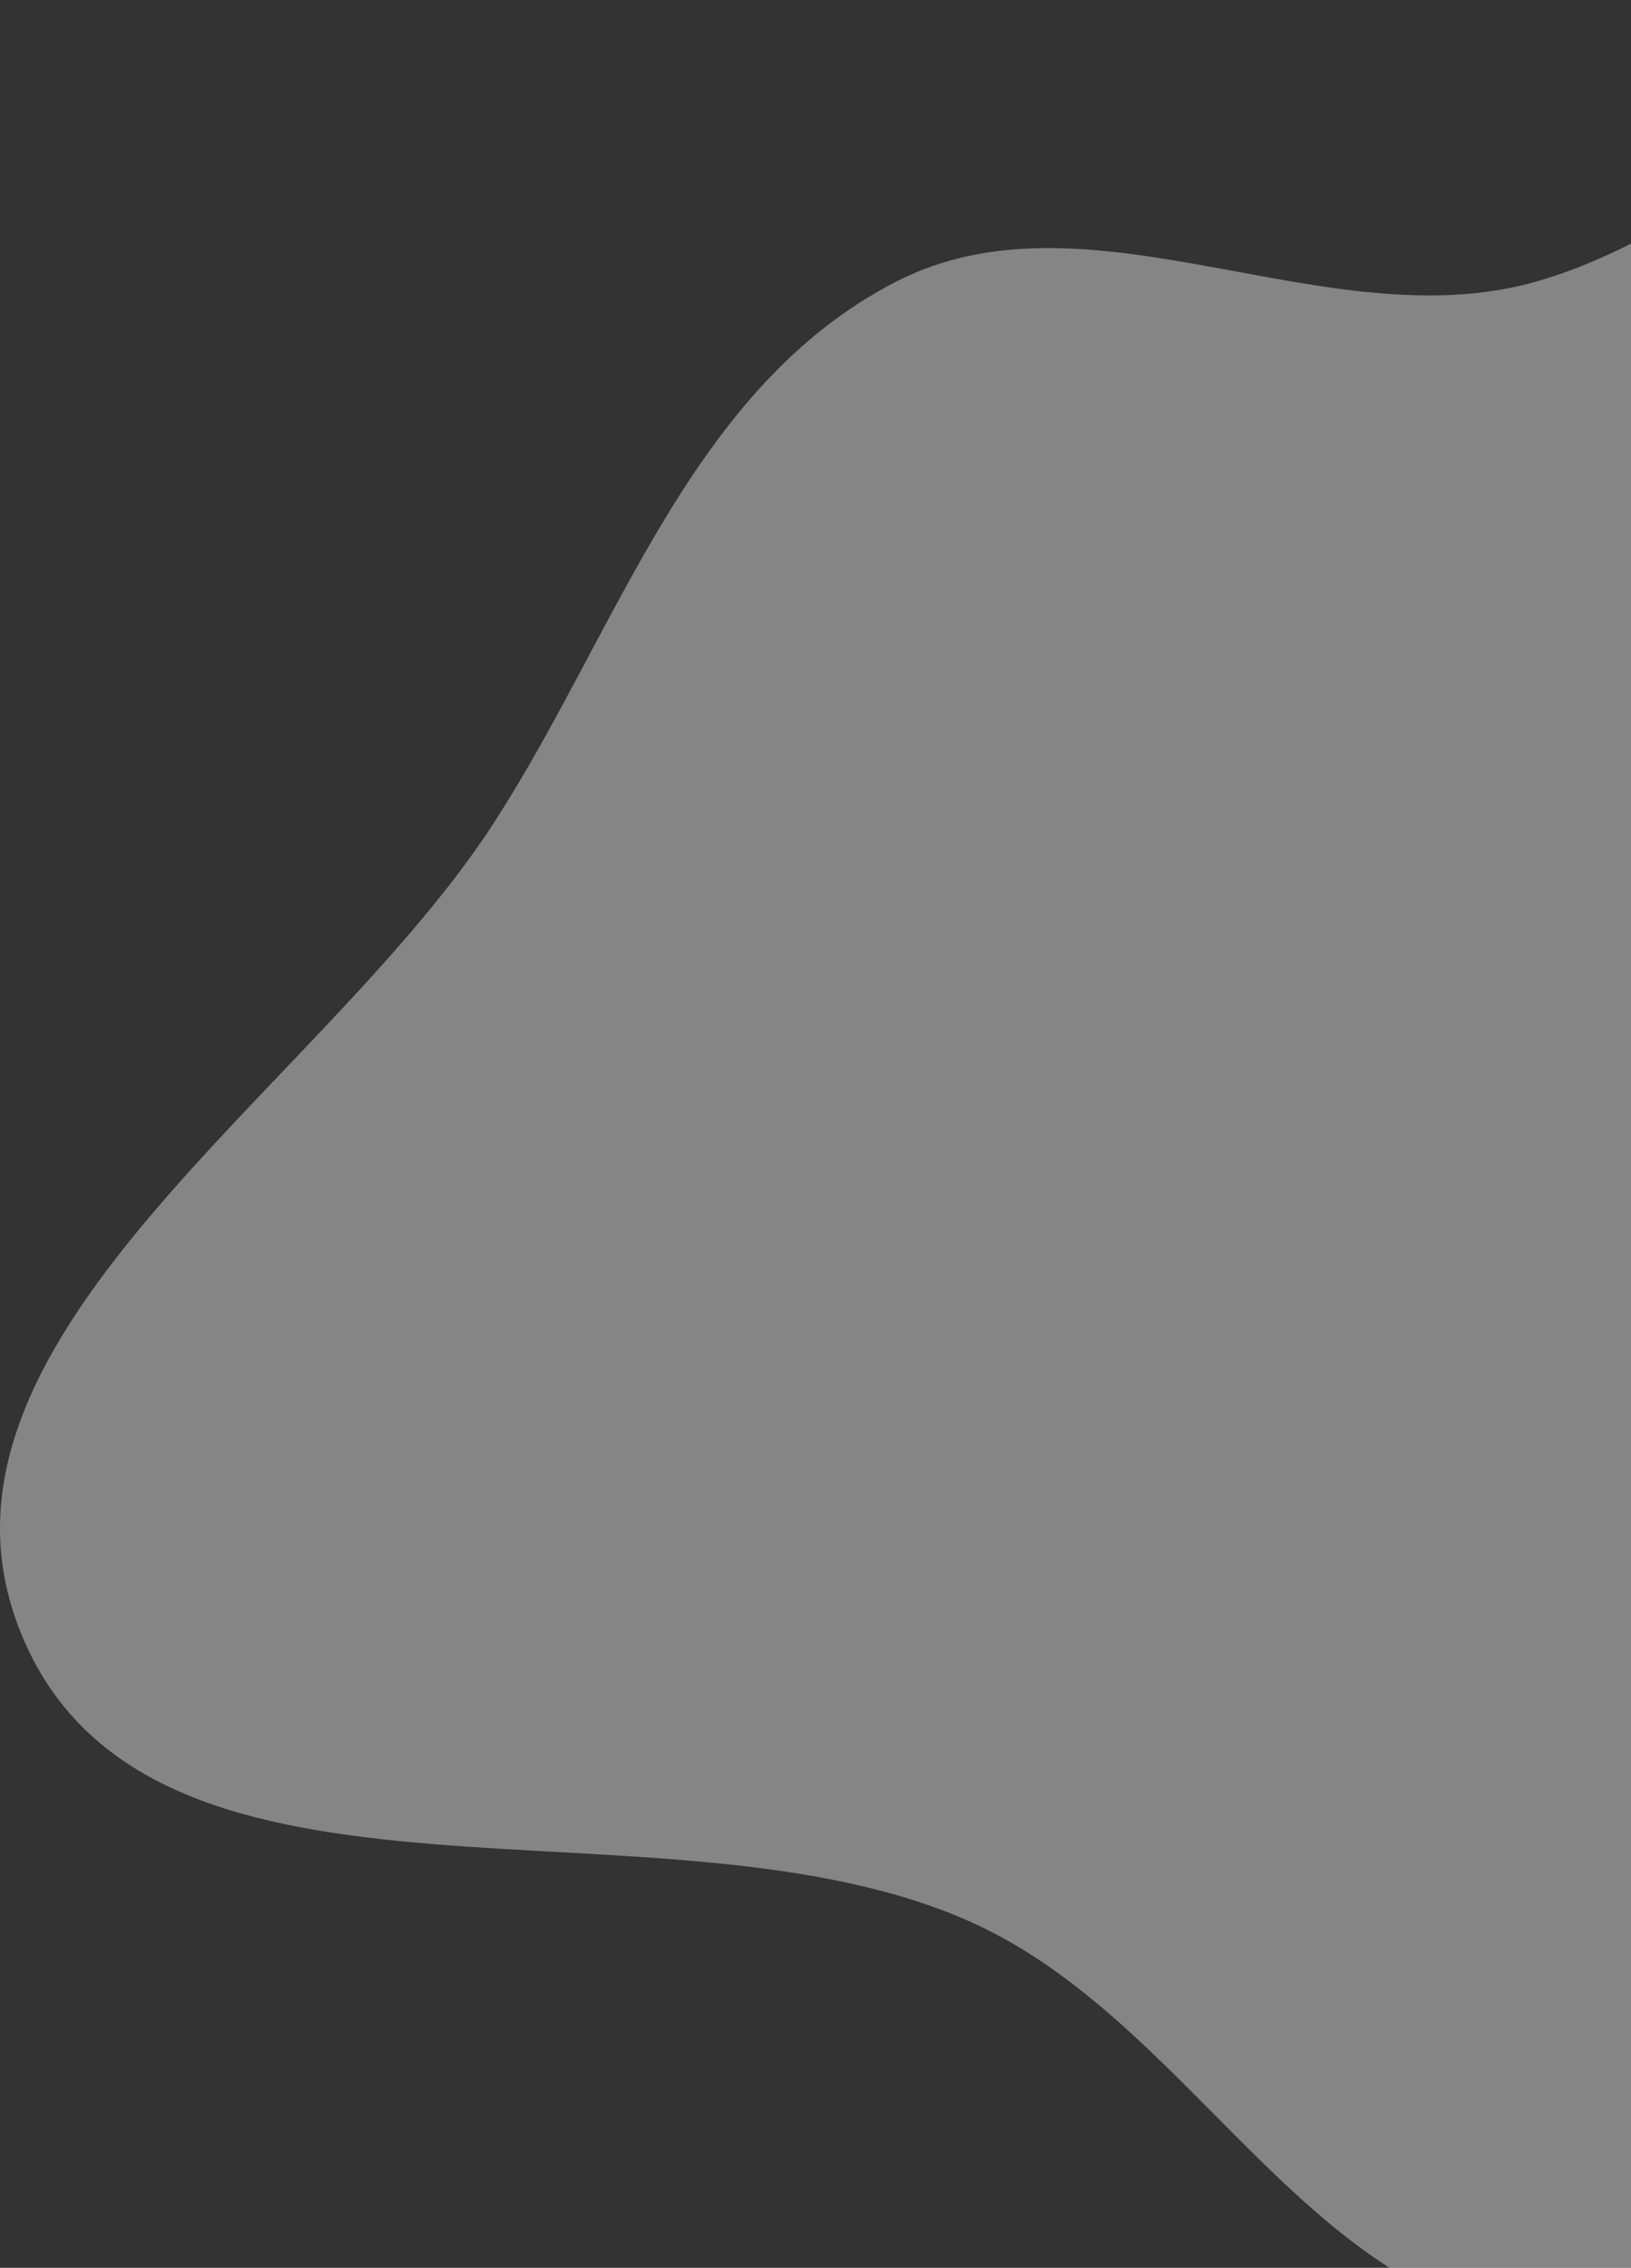 <?xml version="1.0" encoding="utf-8"?>
<!-- Generator: Adobe Illustrator 16.0.0, SVG Export Plug-In . SVG Version: 6.00 Build 0)  -->
<!DOCTYPE svg PUBLIC "-//W3C//DTD SVG 1.1//EN" "http://www.w3.org/Graphics/SVG/1.1/DTD/svg11.dtd">
<svg version="1.1" id="Layer_1" xmlns="http://www.w3.org/2000/svg" xmlns:xlink="http://www.w3.org/1999/xlink" x="0px" y="0px"
	 width="1891px" height="2629px" viewBox="0 0 1891 2629" enable-background="new 0 0 1891 2629" xml:space="preserve">
<rect x="0" y="0" width="1891" height="2629" fill="#333333" stroke="none"/>
<path fill="#FFFFFF" fill-opacity="0.4" d="M1783.24,325.83c419.59-122.08,814.38-825.146,1152-550.84
	C3283.5,57.939,2701.439,607.718,2677.03,1052c-12.011,218.43,167.55,403.63,153.85,621.96c-17.04,271.4-44.46,568.44-240.58,759.62
	c-206.43,201.25-519.64,301.91-807.06,261.68c-273.66-38.3-404.93-352.81-656.15-466.47
	c-356.783-161.44-945.657,28.07-1099.649-327.96c-148.481-343.28,344.544-634.42,547.011-949.744
	C717.85,727.758,800.607,449.784,1038,326.989C1263.5,210.349,1539.01,396.89,1783.24,325.83z"/>
</svg>
